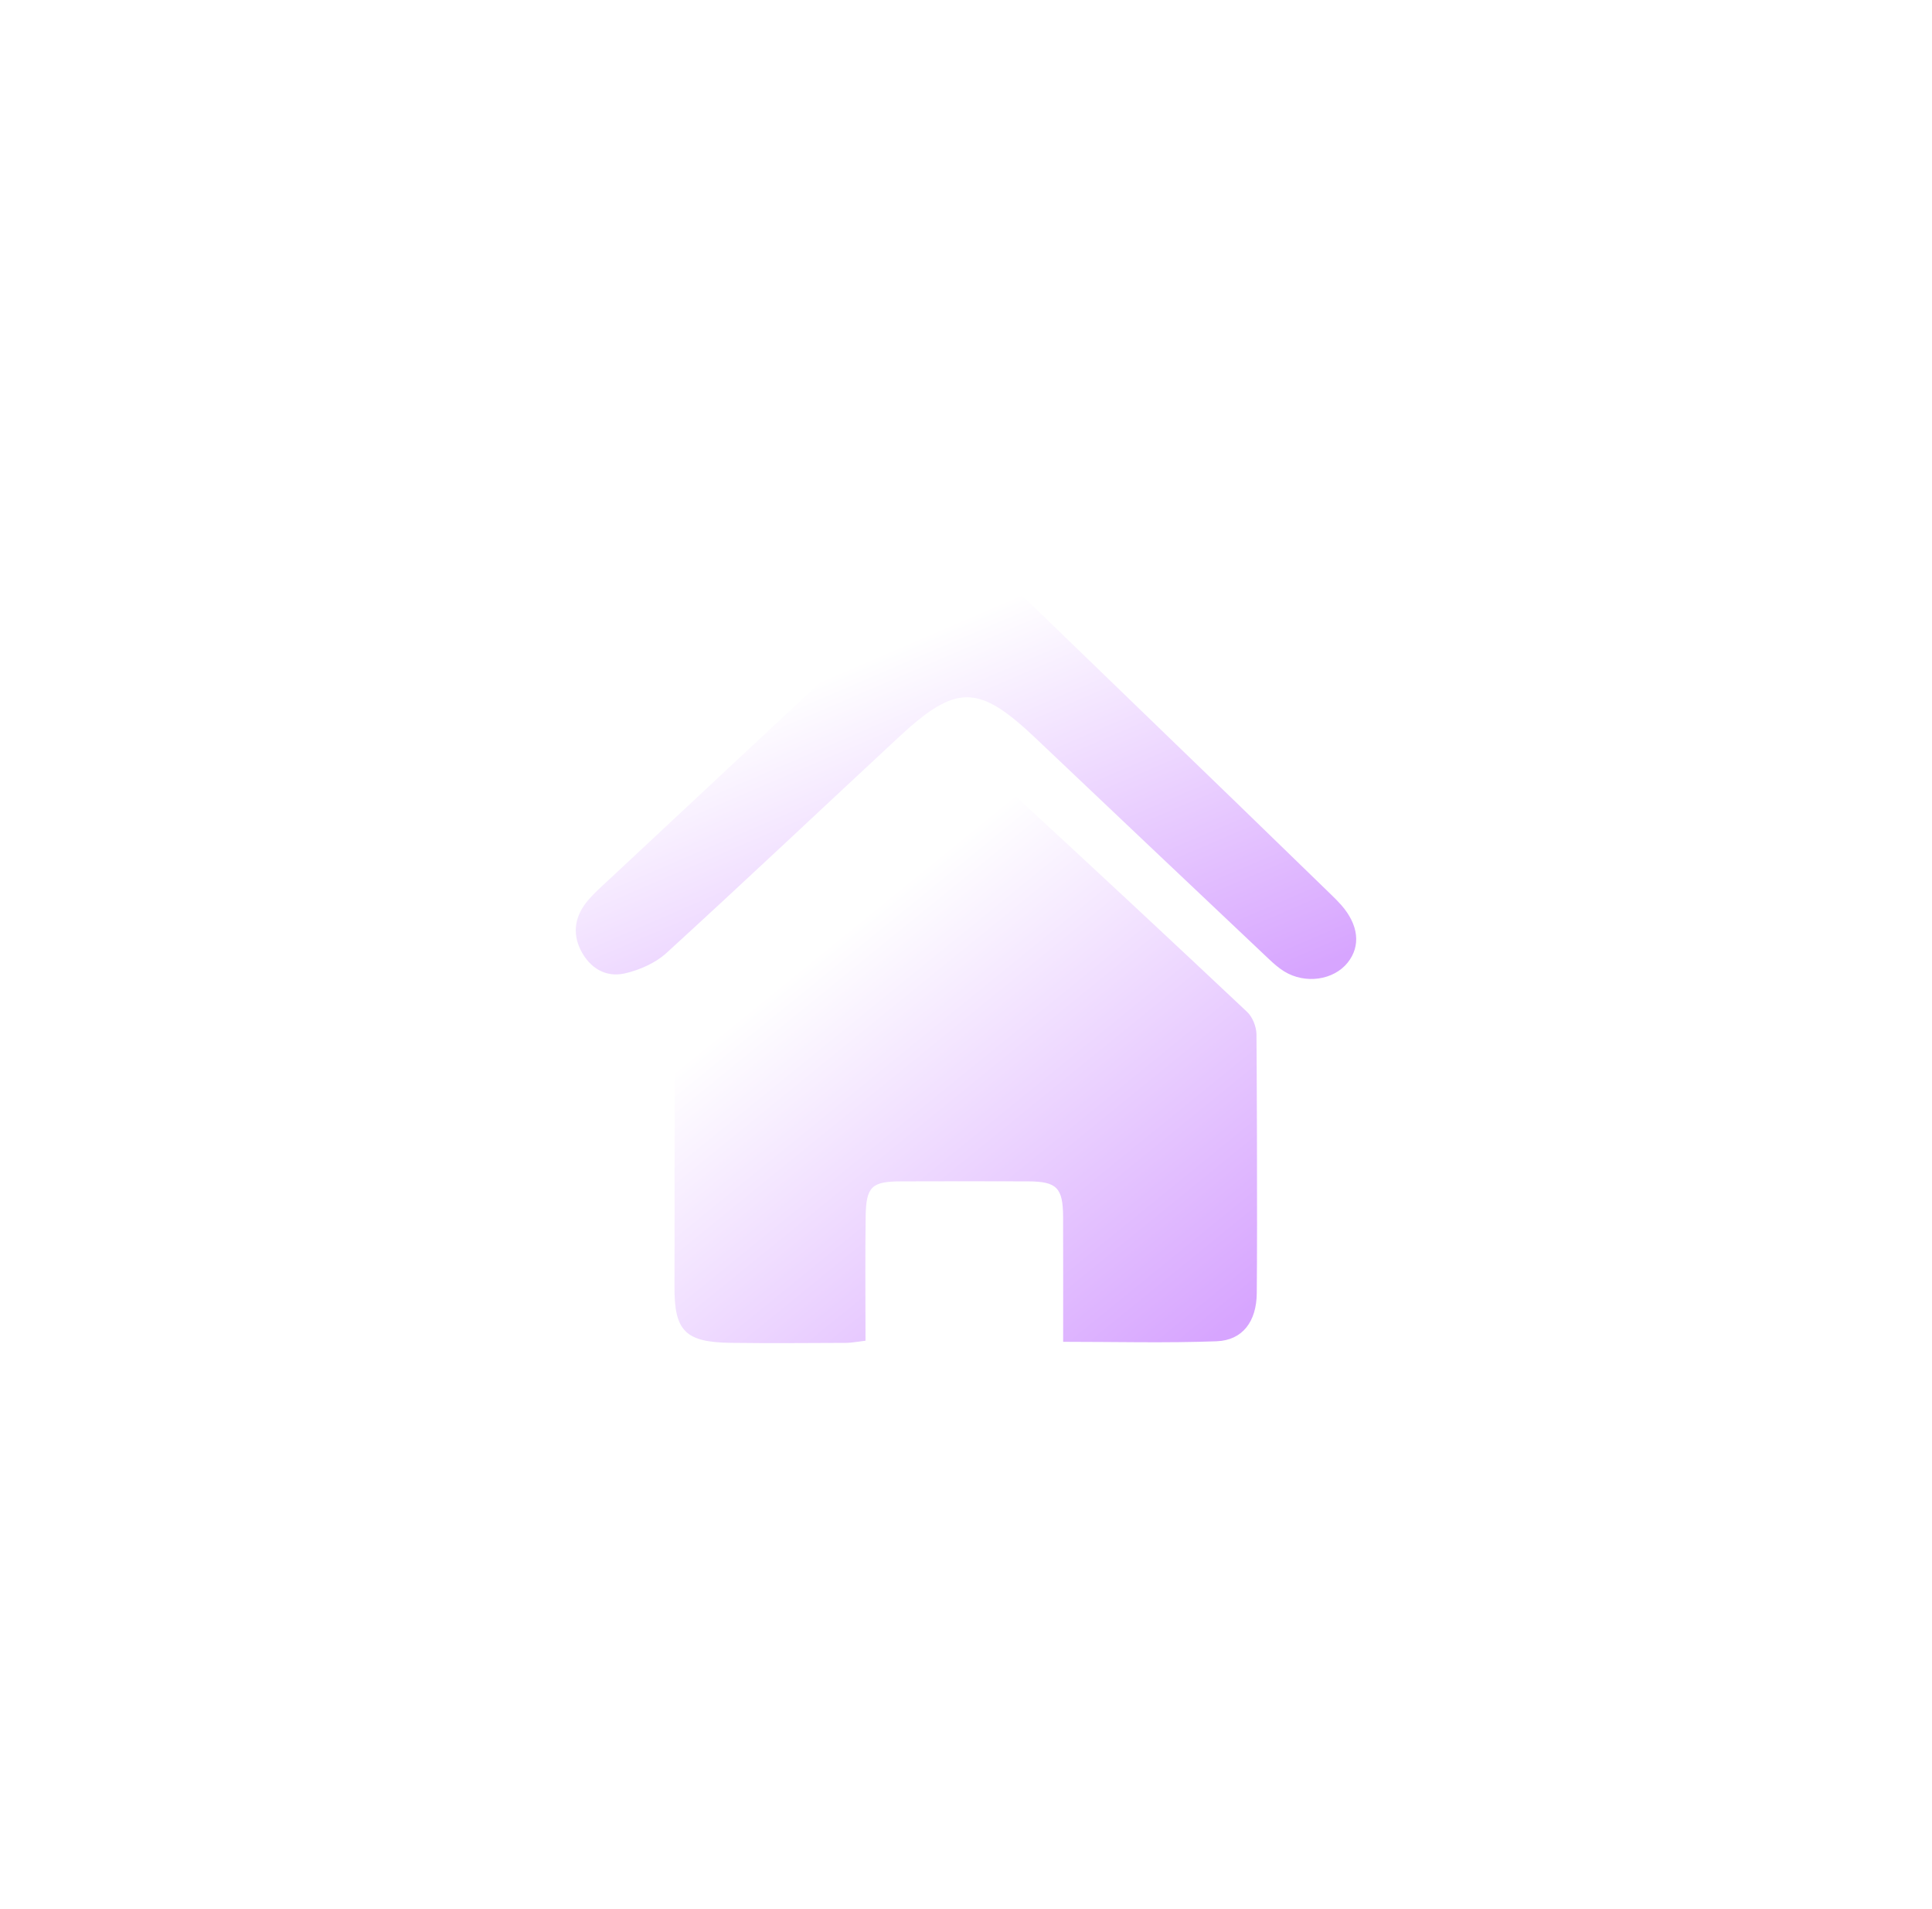 <svg width="82" height="81" viewBox="0 0 82 81" fill="none" xmlns="http://www.w3.org/2000/svg">
<g filter="url(#filter0_dd_973_2184)">
<path d="M45.123 56.945C45.123 55.33 45.128 53.163 45.121 51.642C45.115 50.408 44.856 50.142 43.643 50.136C41.839 50.129 40.036 50.13 38.232 50.136C36.995 50.14 36.76 50.36 36.741 51.628C36.717 53.145 36.735 55.312 36.735 56.899C36.394 56.938 36.155 56.989 35.916 56.99C34.281 56.997 32.646 57.01 31.012 56.989C29.072 56.963 28.613 56.478 28.627 54.577C28.639 52.859 28.613 45.547 28.66 43.83C28.669 43.488 28.849 43.059 29.097 42.828C32.357 39.797 35.638 36.788 38.925 33.786C40.237 32.589 41.784 32.575 43.098 33.785C46.393 36.819 49.67 39.875 52.932 42.945C53.161 43.161 53.321 43.565 53.328 43.885C53.336 44.3 53.372 51.699 53.341 54.889C53.329 56.082 52.741 56.881 51.637 56.922C49.504 57.002 47.366 56.945 45.123 56.945Z" fill="url(#paint0_linear_973_2184)"/>
<path d="M40.617 24.431C42.223 24.427 43.06 24.96 43.811 25.688C46.707 28.492 49.608 31.29 52.505 34.092C53.842 35.386 55.176 36.682 56.51 37.979C56.652 38.116 56.792 38.256 56.923 38.404C57.665 39.245 57.765 40.148 57.198 40.855C56.599 41.6 55.4 41.774 54.508 41.227C54.27 41.081 54.056 40.891 53.852 40.698C50.555 37.581 47.257 34.463 43.966 31.338C41.529 29.025 40.596 29.006 38.135 31.293C34.852 34.343 31.595 37.422 28.286 40.444C27.819 40.87 27.151 41.164 26.527 41.308C25.708 41.498 25.032 41.082 24.65 40.328C24.267 39.57 24.42 38.838 24.96 38.207C25.27 37.845 25.636 37.529 25.985 37.203C30.042 33.41 34.104 29.625 38.153 25.825C39.003 25.028 39.928 24.441 40.617 24.431Z" fill="url(#paint1_linear_973_2184)"/>
</g>
<defs>
<filter id="filter0_dd_973_2184" x="0.438" y="0.431" width="81.124" height="80.57" filterUnits="userSpaceOnUse" color-interpolation-filters="sRGB">
<feFlood flood-opacity="0" result="BackgroundImageFix"/>
<feColorMatrix in="SourceAlpha" type="matrix" values="0 0 0 0 0 0 0 0 0 0 0 0 0 0 0 0 0 0 127 0" result="hardAlpha"/>
<feOffset/>
<feGaussianBlur stdDeviation="5.5"/>
<feComposite in2="hardAlpha" operator="out"/>
<feColorMatrix type="matrix" values="0 0 0 0 0.77 0 0 0 0 0.713 0 0 0 0 1 0 0 0 0.8 0"/>
<feBlend mode="normal" in2="BackgroundImageFix" result="effect1_dropShadow_973_2184"/>
<feColorMatrix in="SourceAlpha" type="matrix" values="0 0 0 0 0 0 0 0 0 0 0 0 0 0 0 0 0 0 127 0" result="hardAlpha"/>
<feOffset/>
<feGaussianBlur stdDeviation="12"/>
<feComposite in2="hardAlpha" operator="out"/>
<feColorMatrix type="matrix" values="0 0 0 0 0.721 0 0 0 0 0.442 0 0 0 0 1 0 0 0 1 0"/>
<feBlend mode="normal" in2="effect1_dropShadow_973_2184" result="effect2_dropShadow_973_2184"/>
<feBlend mode="normal" in="SourceGraphic" in2="effect2_dropShadow_973_2184" result="shape"/>
</filter>
<linearGradient id="paint0_linear_973_2184" x1="30.393" y1="29.246" x2="53.881" y2="58.124" gradientUnits="userSpaceOnUse">
<stop offset="0.307" stop-color="white"/>
<stop offset="0.932" stop-color="#D7A5FF"/>
</linearGradient>
<linearGradient id="paint1_linear_973_2184" x1="26.803" y1="21.85" x2="39.179" y2="50.57" gradientUnits="userSpaceOnUse">
<stop offset="0.307" stop-color="white"/>
<stop offset="0.932" stop-color="#D7A5FF"/>
</linearGradient>
</defs>
</svg>
